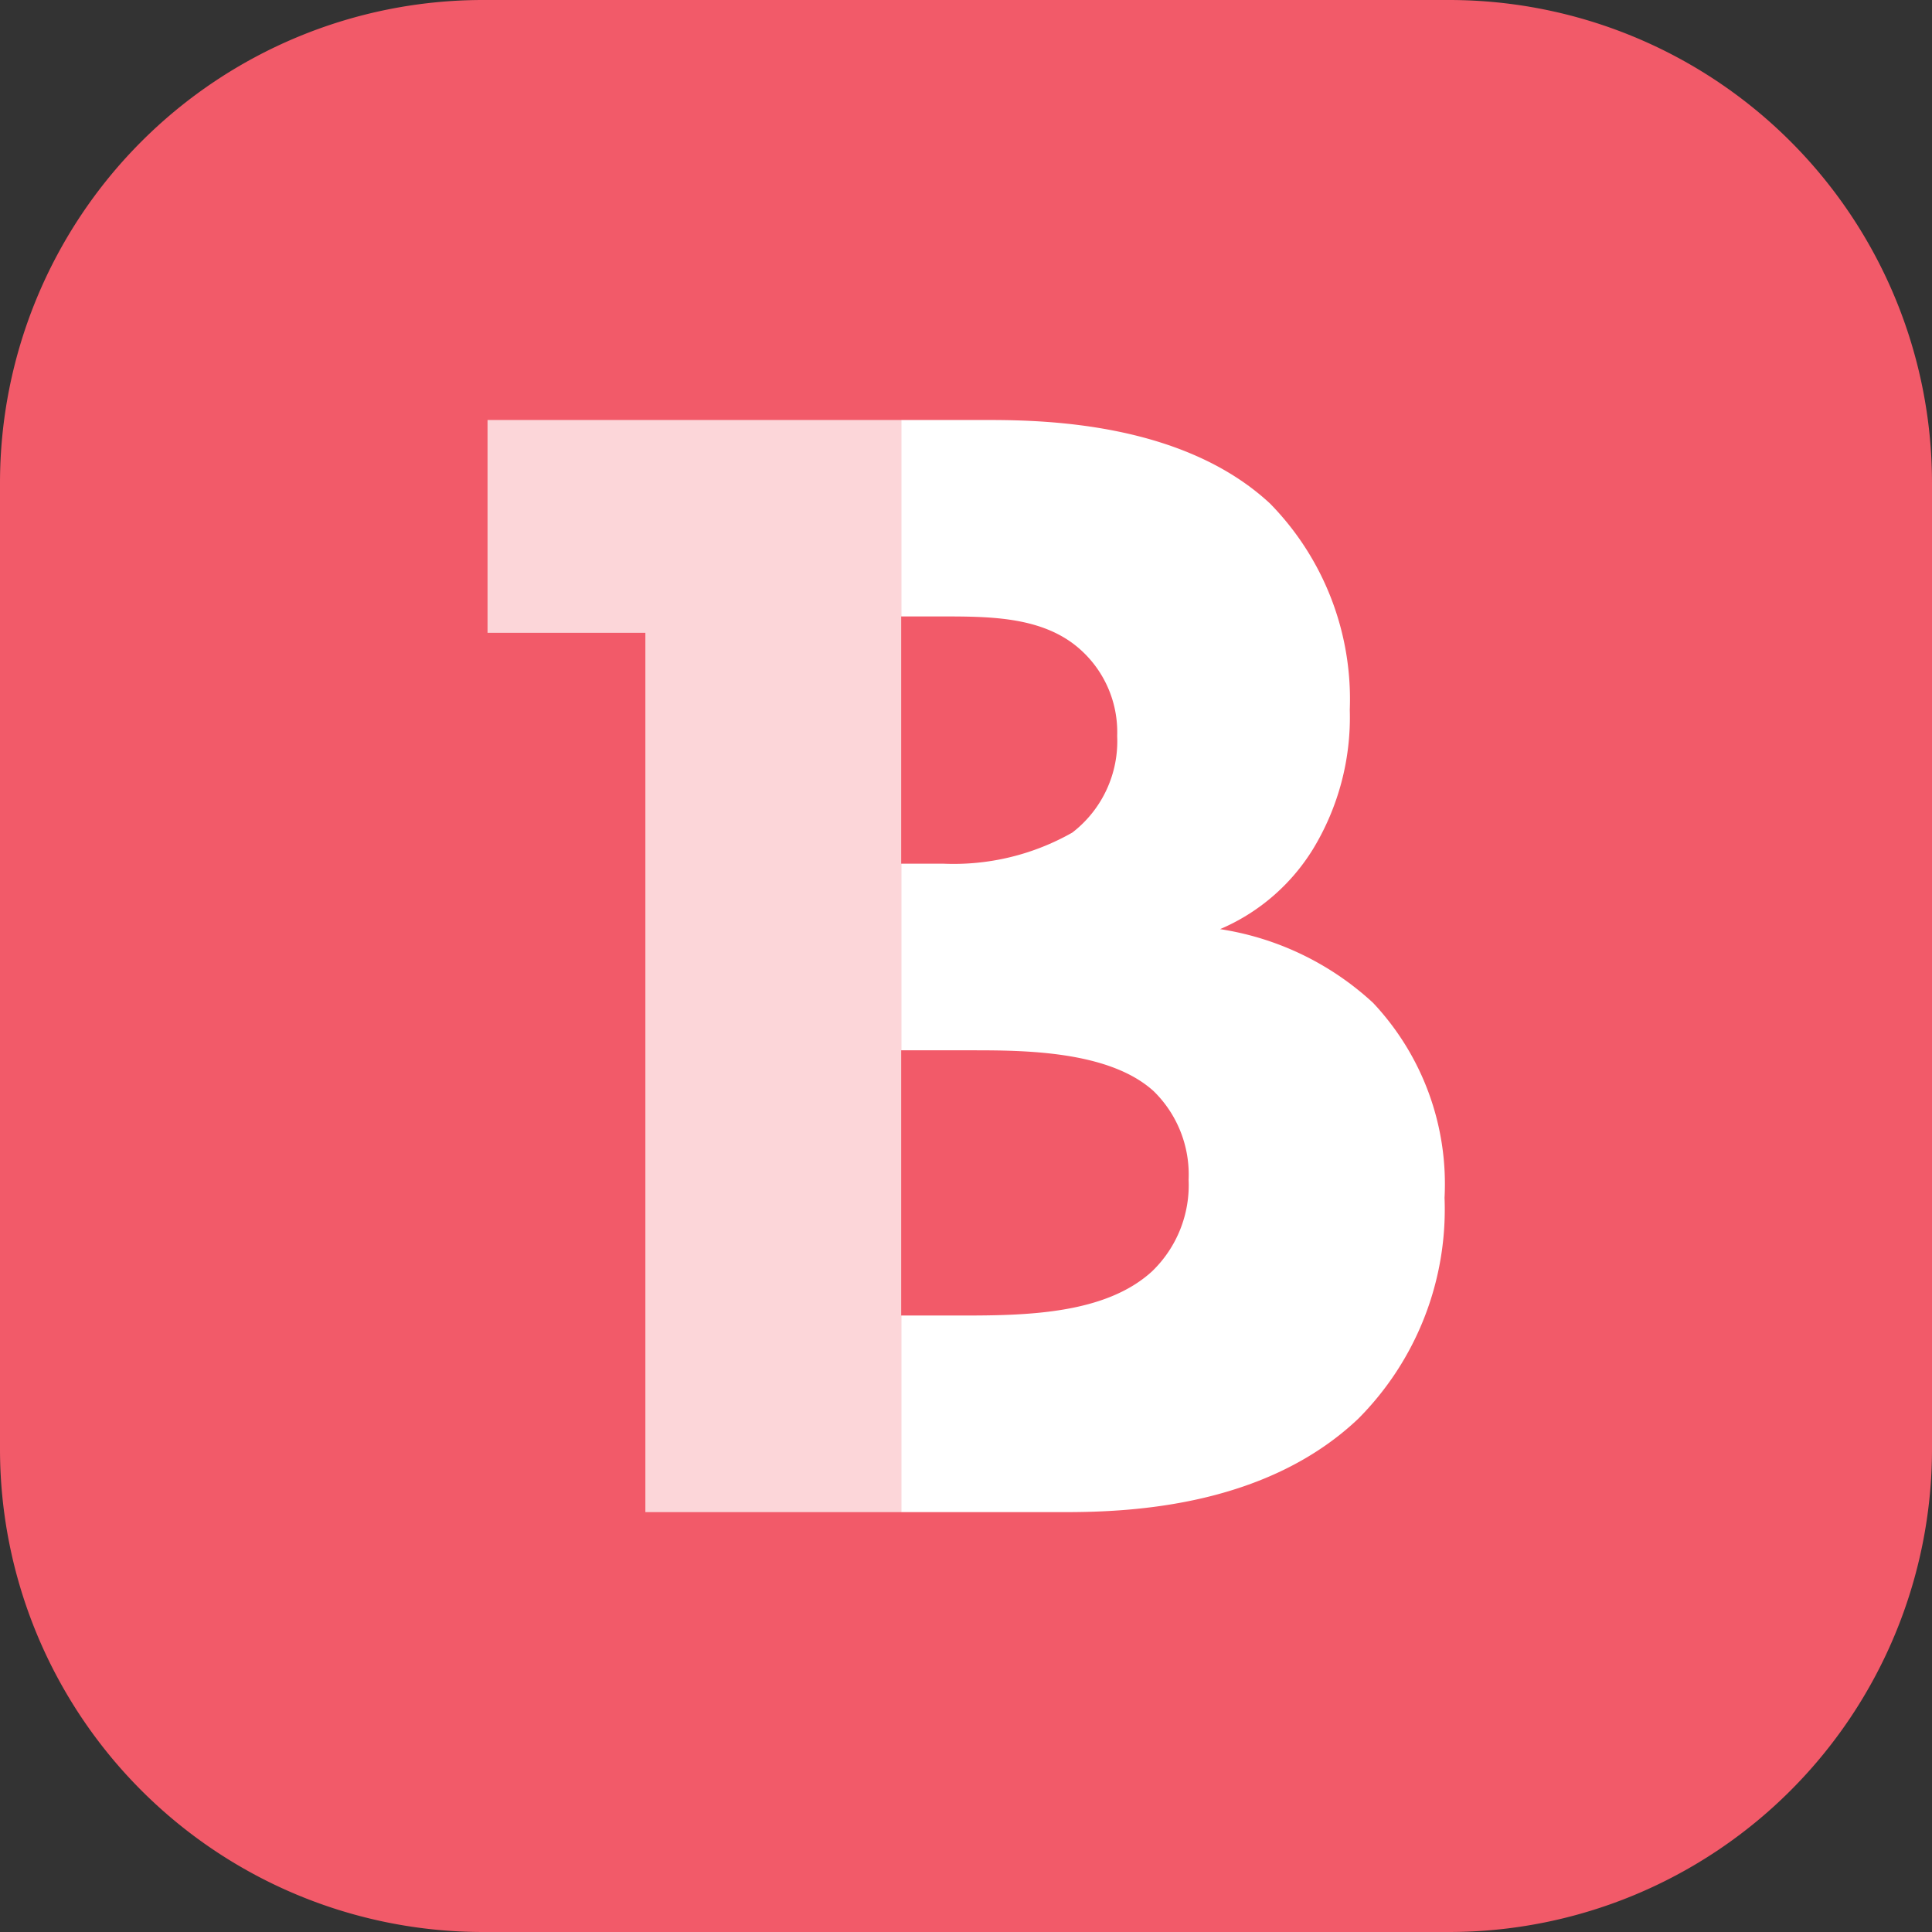 <svg xmlns="http://www.w3.org/2000/svg" width="72" height="72" viewBox="0 0 72 72">
  <rect x="0" y="0" width="72" height="72" fill="#333333" stroke="none"/>
  <g id="logo" transform="translate(-24 -24)">
    <path id="Rectangle_3" data-name="Rectangle 3" d="M24,42A18,18,0,0,1,42,24H78A18,18,0,0,1,96,42V78A18,18,0,0,1,78,96H42A18,18,0,0,1,24,78Z" fill="#f25a69"/>
    <g id="Group_13237" data-name="Group 13237" transform="translate(42.169 39.652)" opacity="0.999">
      <path id="Path_1" data-name="Path 1" d="M5.882,7.931H0V0H15.416V40.7H5.882Z" fill="#fff" opacity="0.75"/>
      <path id="Path_2" data-name="Path 2" d="M17.584,21.72a10.815,10.815,0,0,0-5.7-2.746,7.533,7.533,0,0,0,3.467-2.99A9.445,9.445,0,0,0,16.717,10.8a10.41,10.41,0,0,0-2.972-7.687C10.525.122,5.449,0,3.219,0H0V7.321H1.486c1.733,0,3.591,0,4.953,1.037a4.124,4.124,0,0,1,1.61,3.417,4.3,4.3,0,0,1-1.671,3.6,8.954,8.954,0,0,1-4.829,1.159H0V23.49H2.6c1.919,0,5.139,0,6.811,1.525a4.344,4.344,0,0,1,1.3,3.295,4.462,4.462,0,0,1-1.362,3.417c-1.733,1.587-4.644,1.647-7.058,1.647H0V40.7H6.13c2.539,0,7.491-.244,10.9-3.477a11.052,11.052,0,0,0,3.219-8.237A9.852,9.852,0,0,0,17.584,21.72Z" transform="translate(15.416)" fill="#fff"/>
    </g>
  </g>
</svg>
